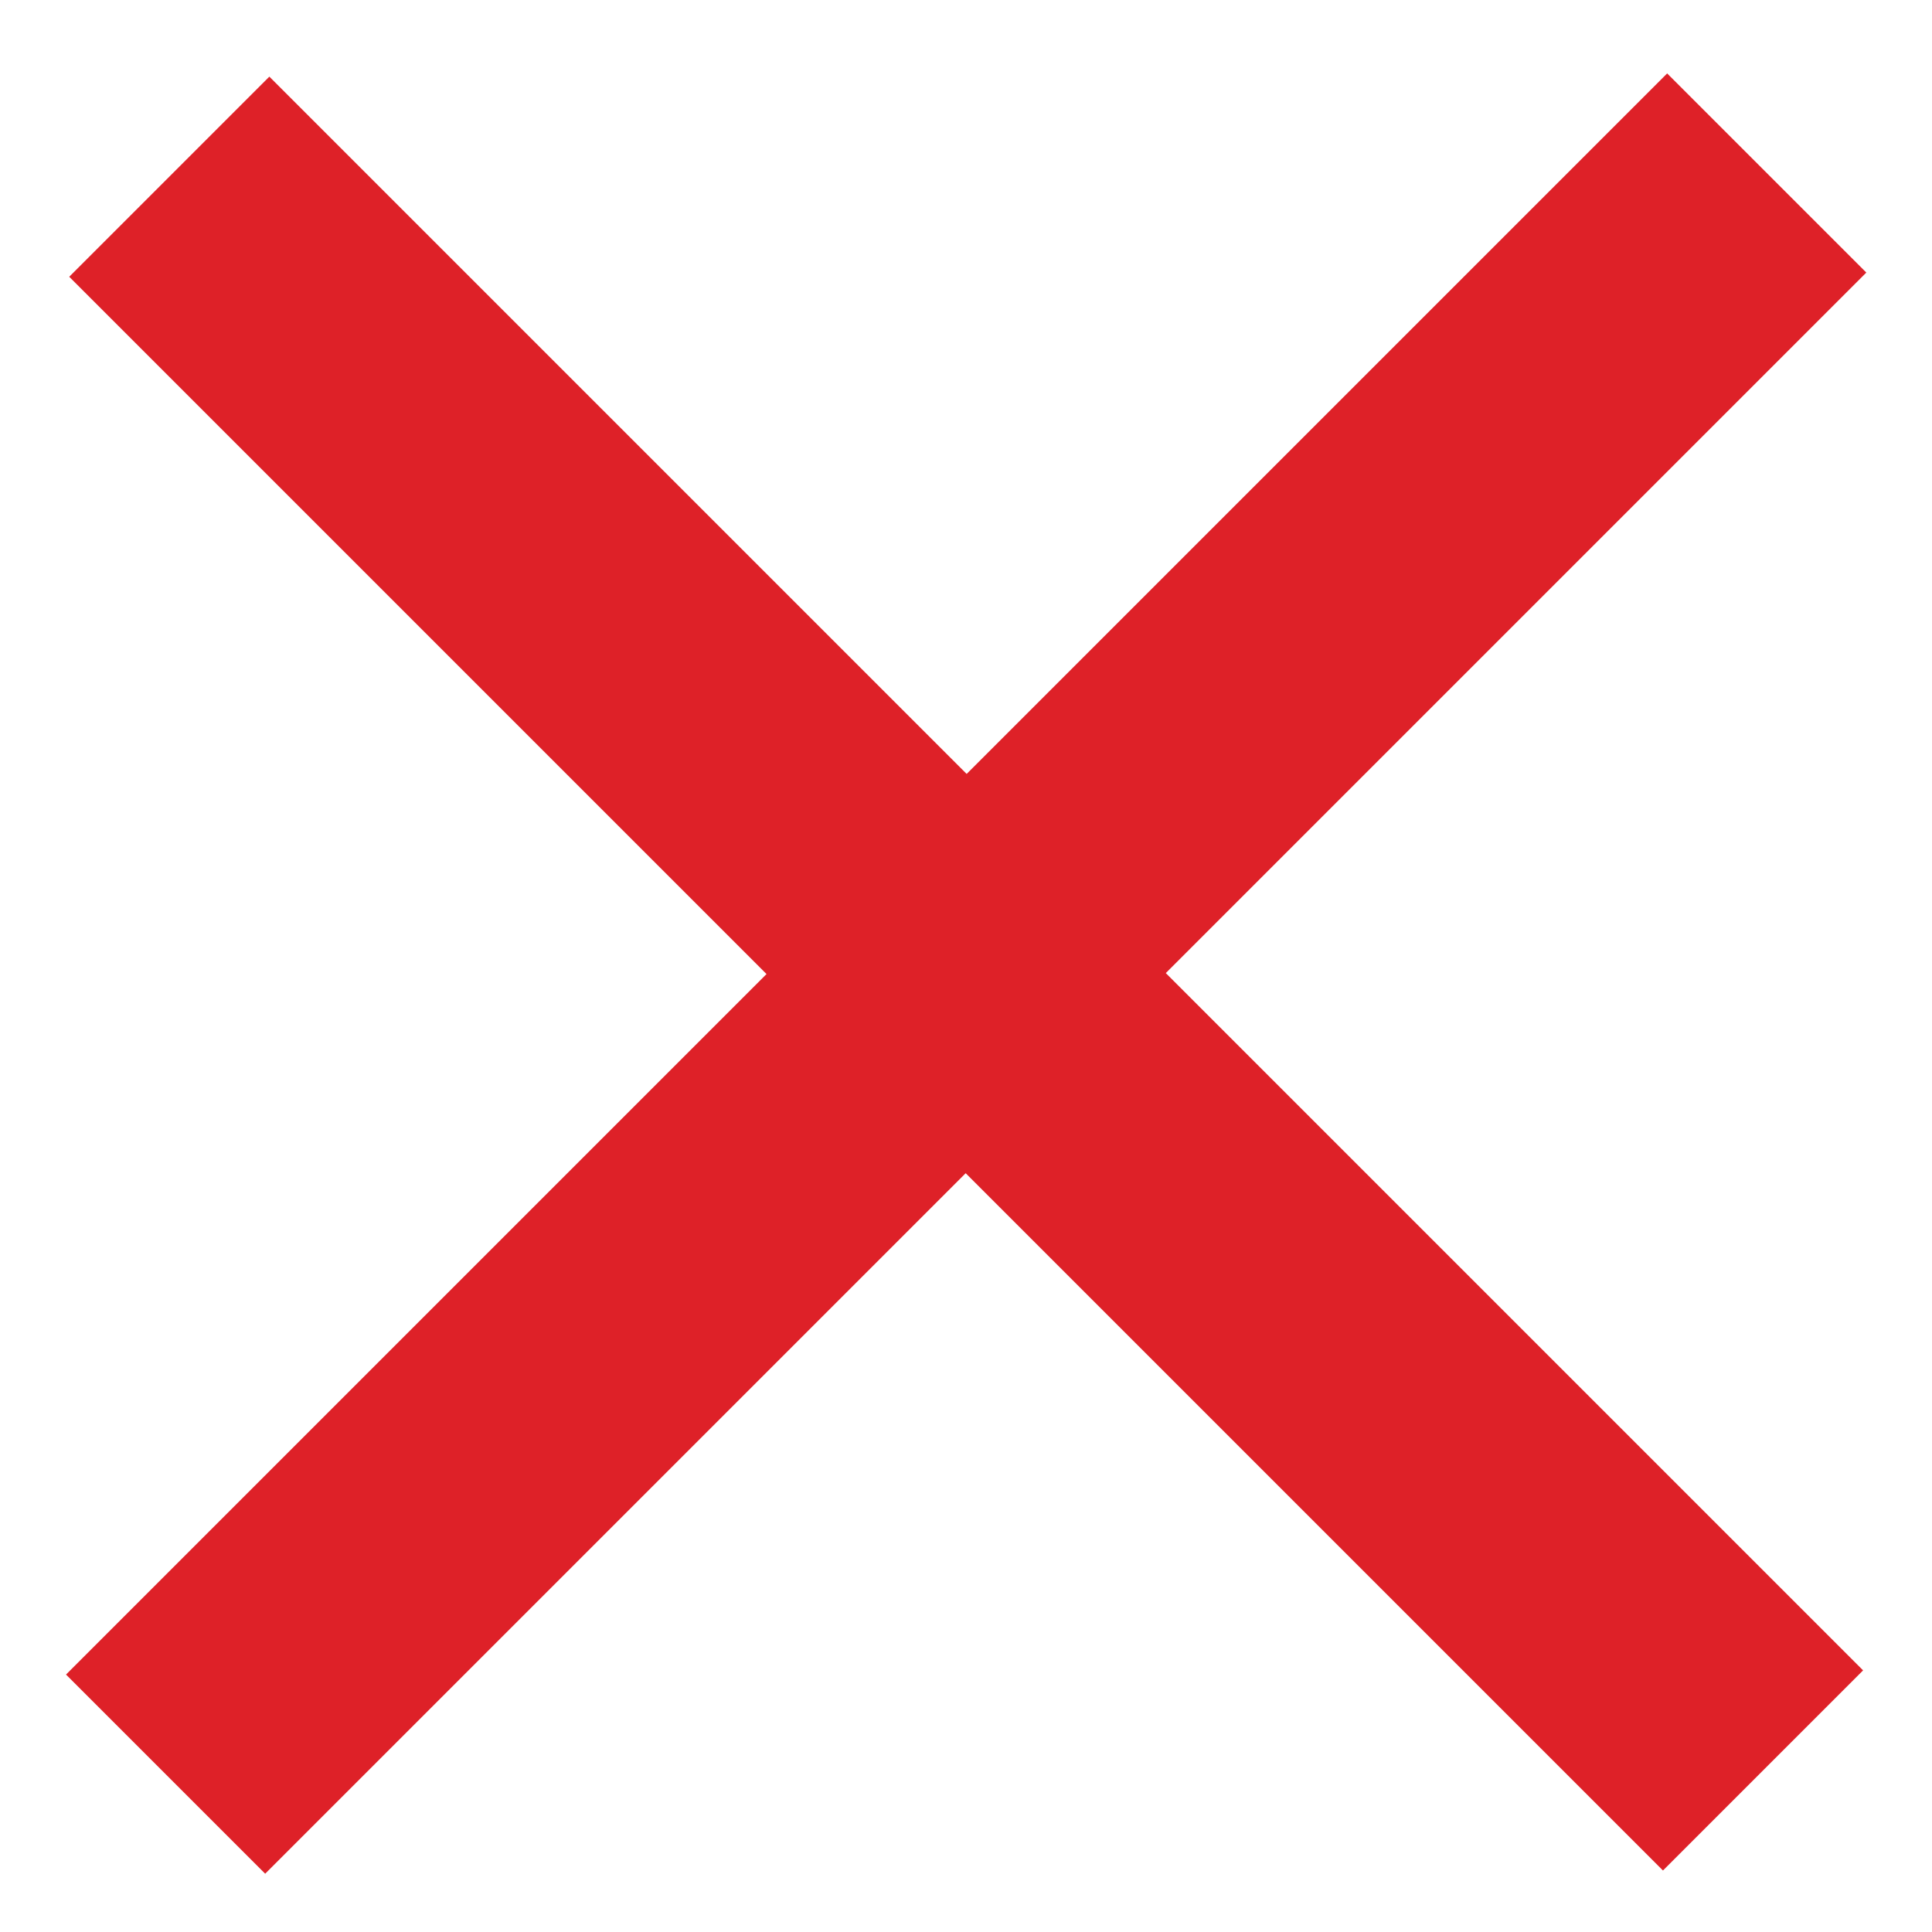 <svg width="12" height="12" viewBox="0 0 12 12" fill="none" xmlns="http://www.w3.org/2000/svg">
<path d="M6.004 4.807L10.355 0.456L11.592 1.693L7.241 6.044L11.572 10.375L10.329 11.618L5.998 7.287L1.647 11.638L0.41 10.401L4.761 6.05L0.43 1.719L1.673 0.476L6.004 4.807Z" fill="#DE2128"/>
</svg>
